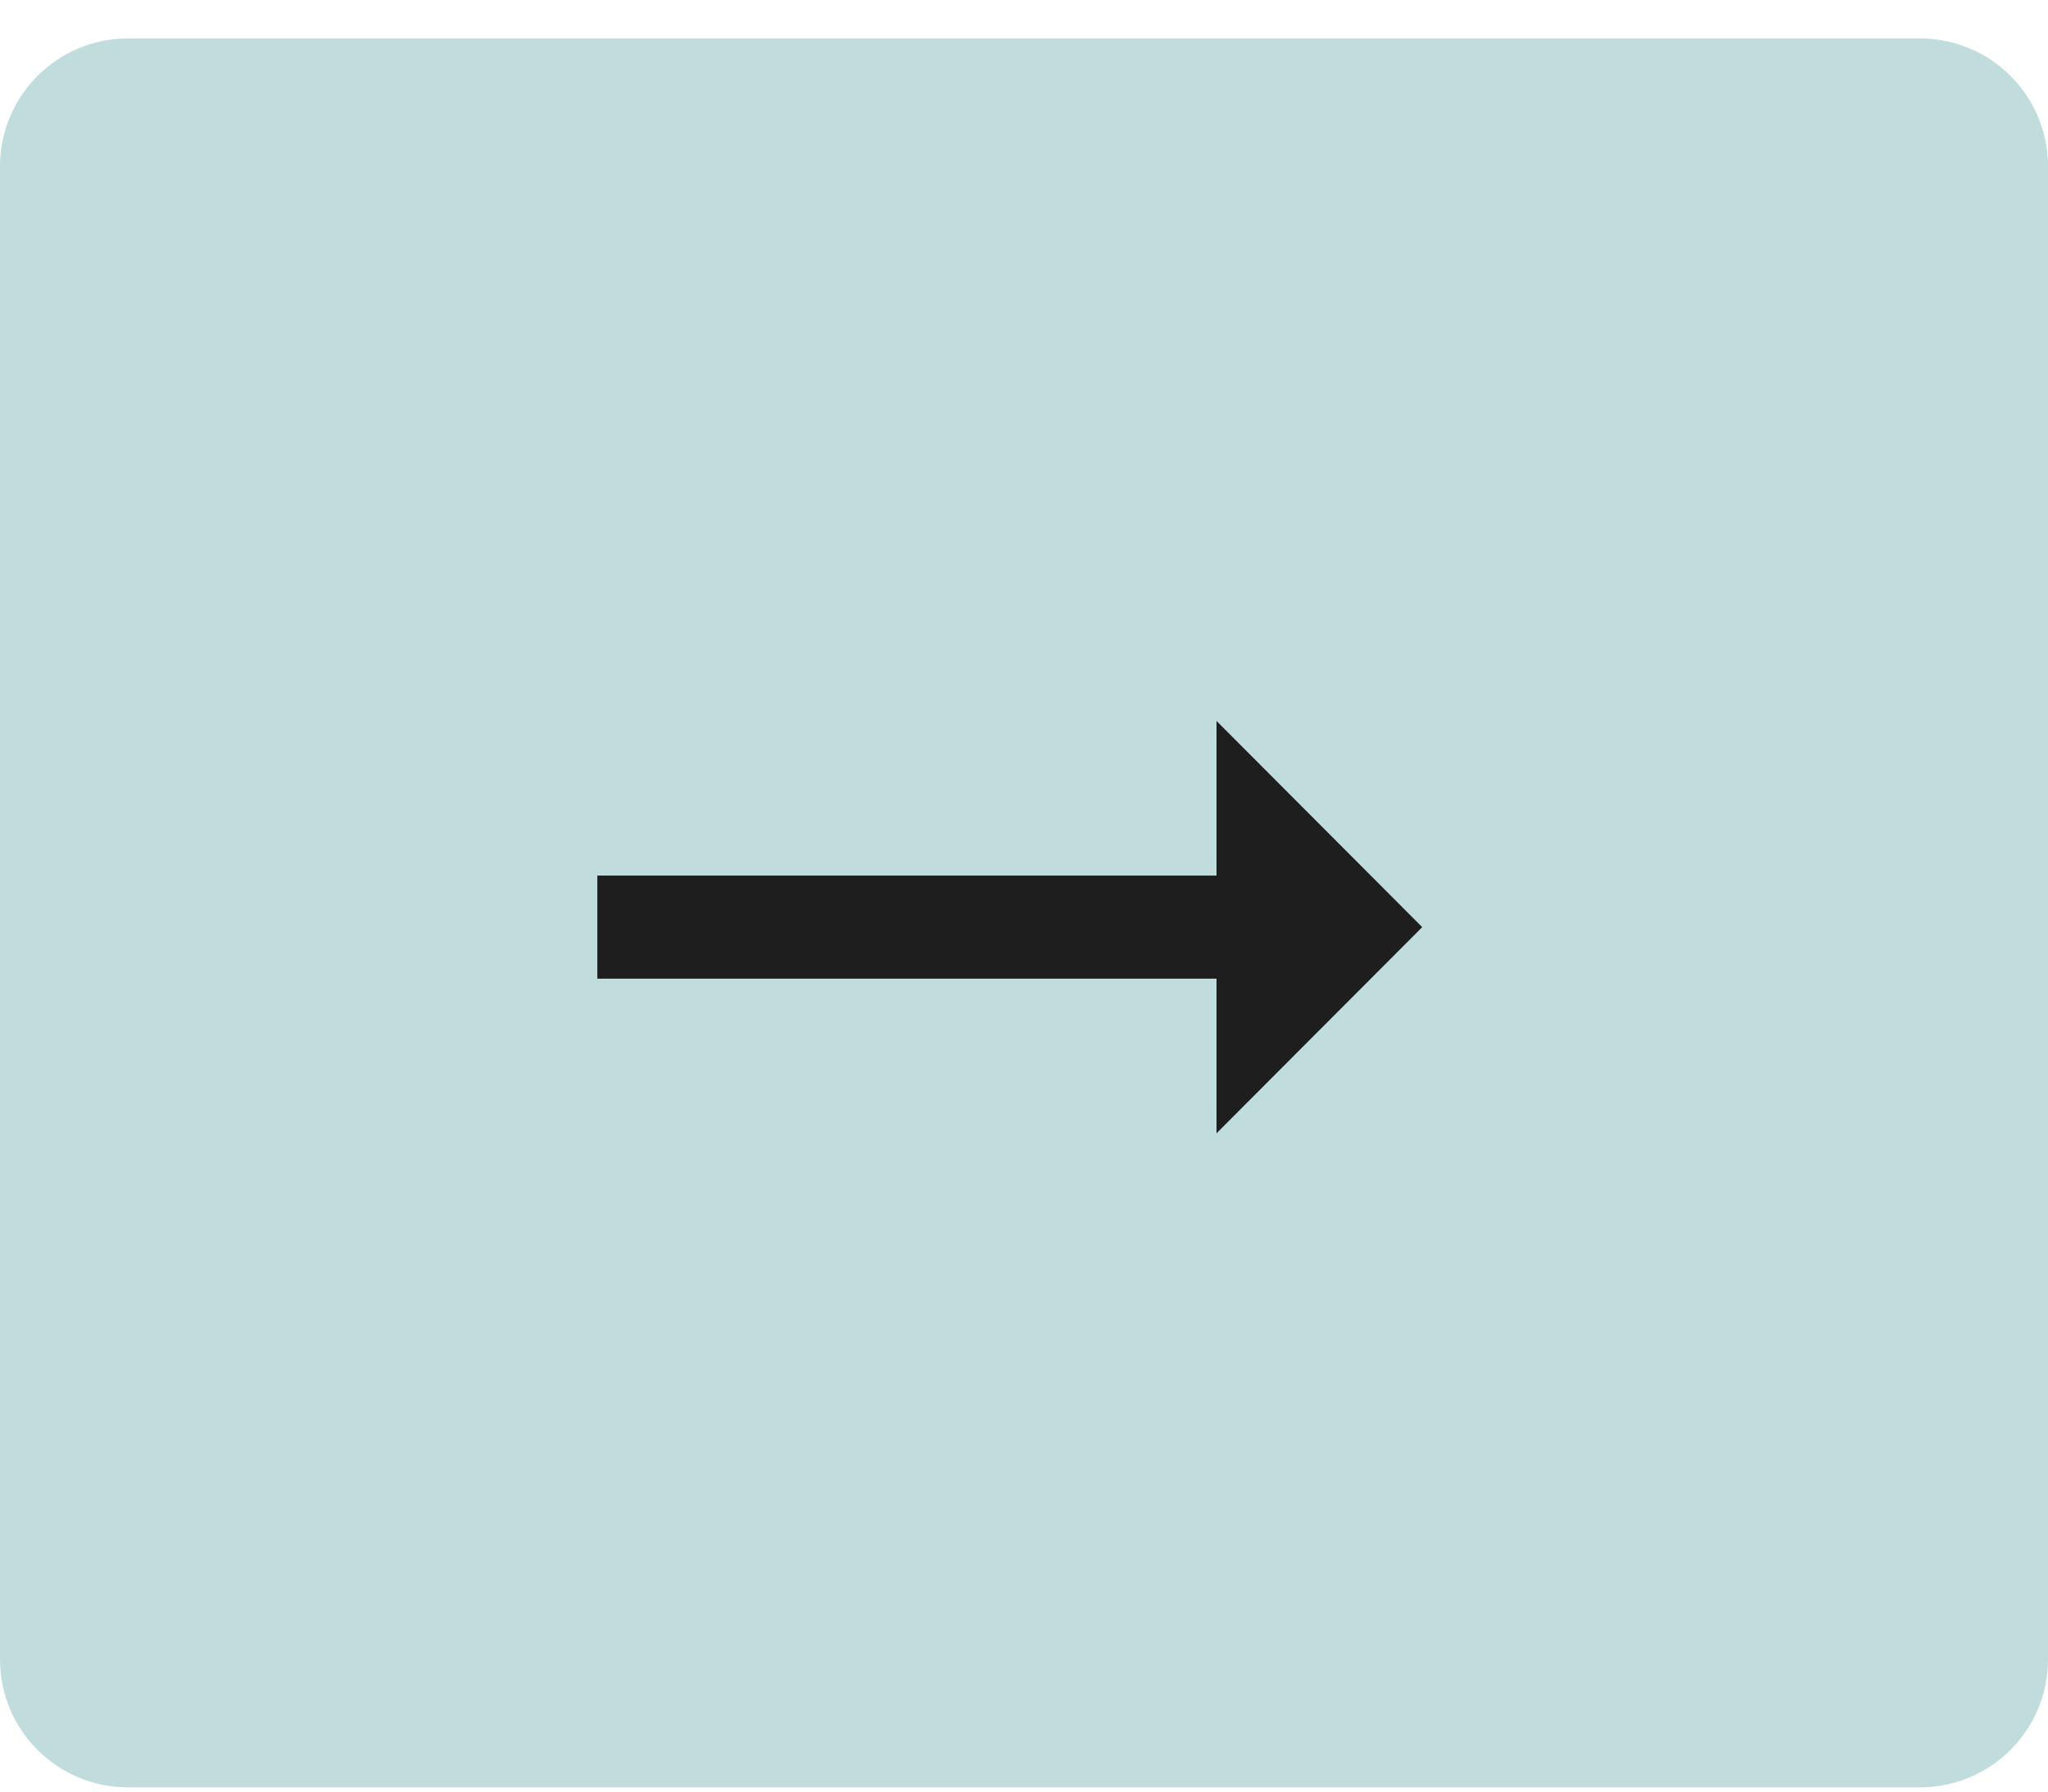 <svg width="48" height="42" viewBox="0 0 48 42" fill="none" xmlns="http://www.w3.org/2000/svg">
<path d="M0 3.901C0 2.245 1.343 0.901 3 0.901H45C46.657 0.901 48 2.245 48 3.901V38.901C48 40.558 46.657 41.901 45 41.901H3C1.343 41.901 0 40.558 0 38.901V3.901Z" fill="#C1DCDC"/>
<path d="M28.512 20.526H14V22.943H28.512V26.568L33.333 21.735L28.512 16.901V20.526Z" fill="#1E1E1E"/>
</svg>
